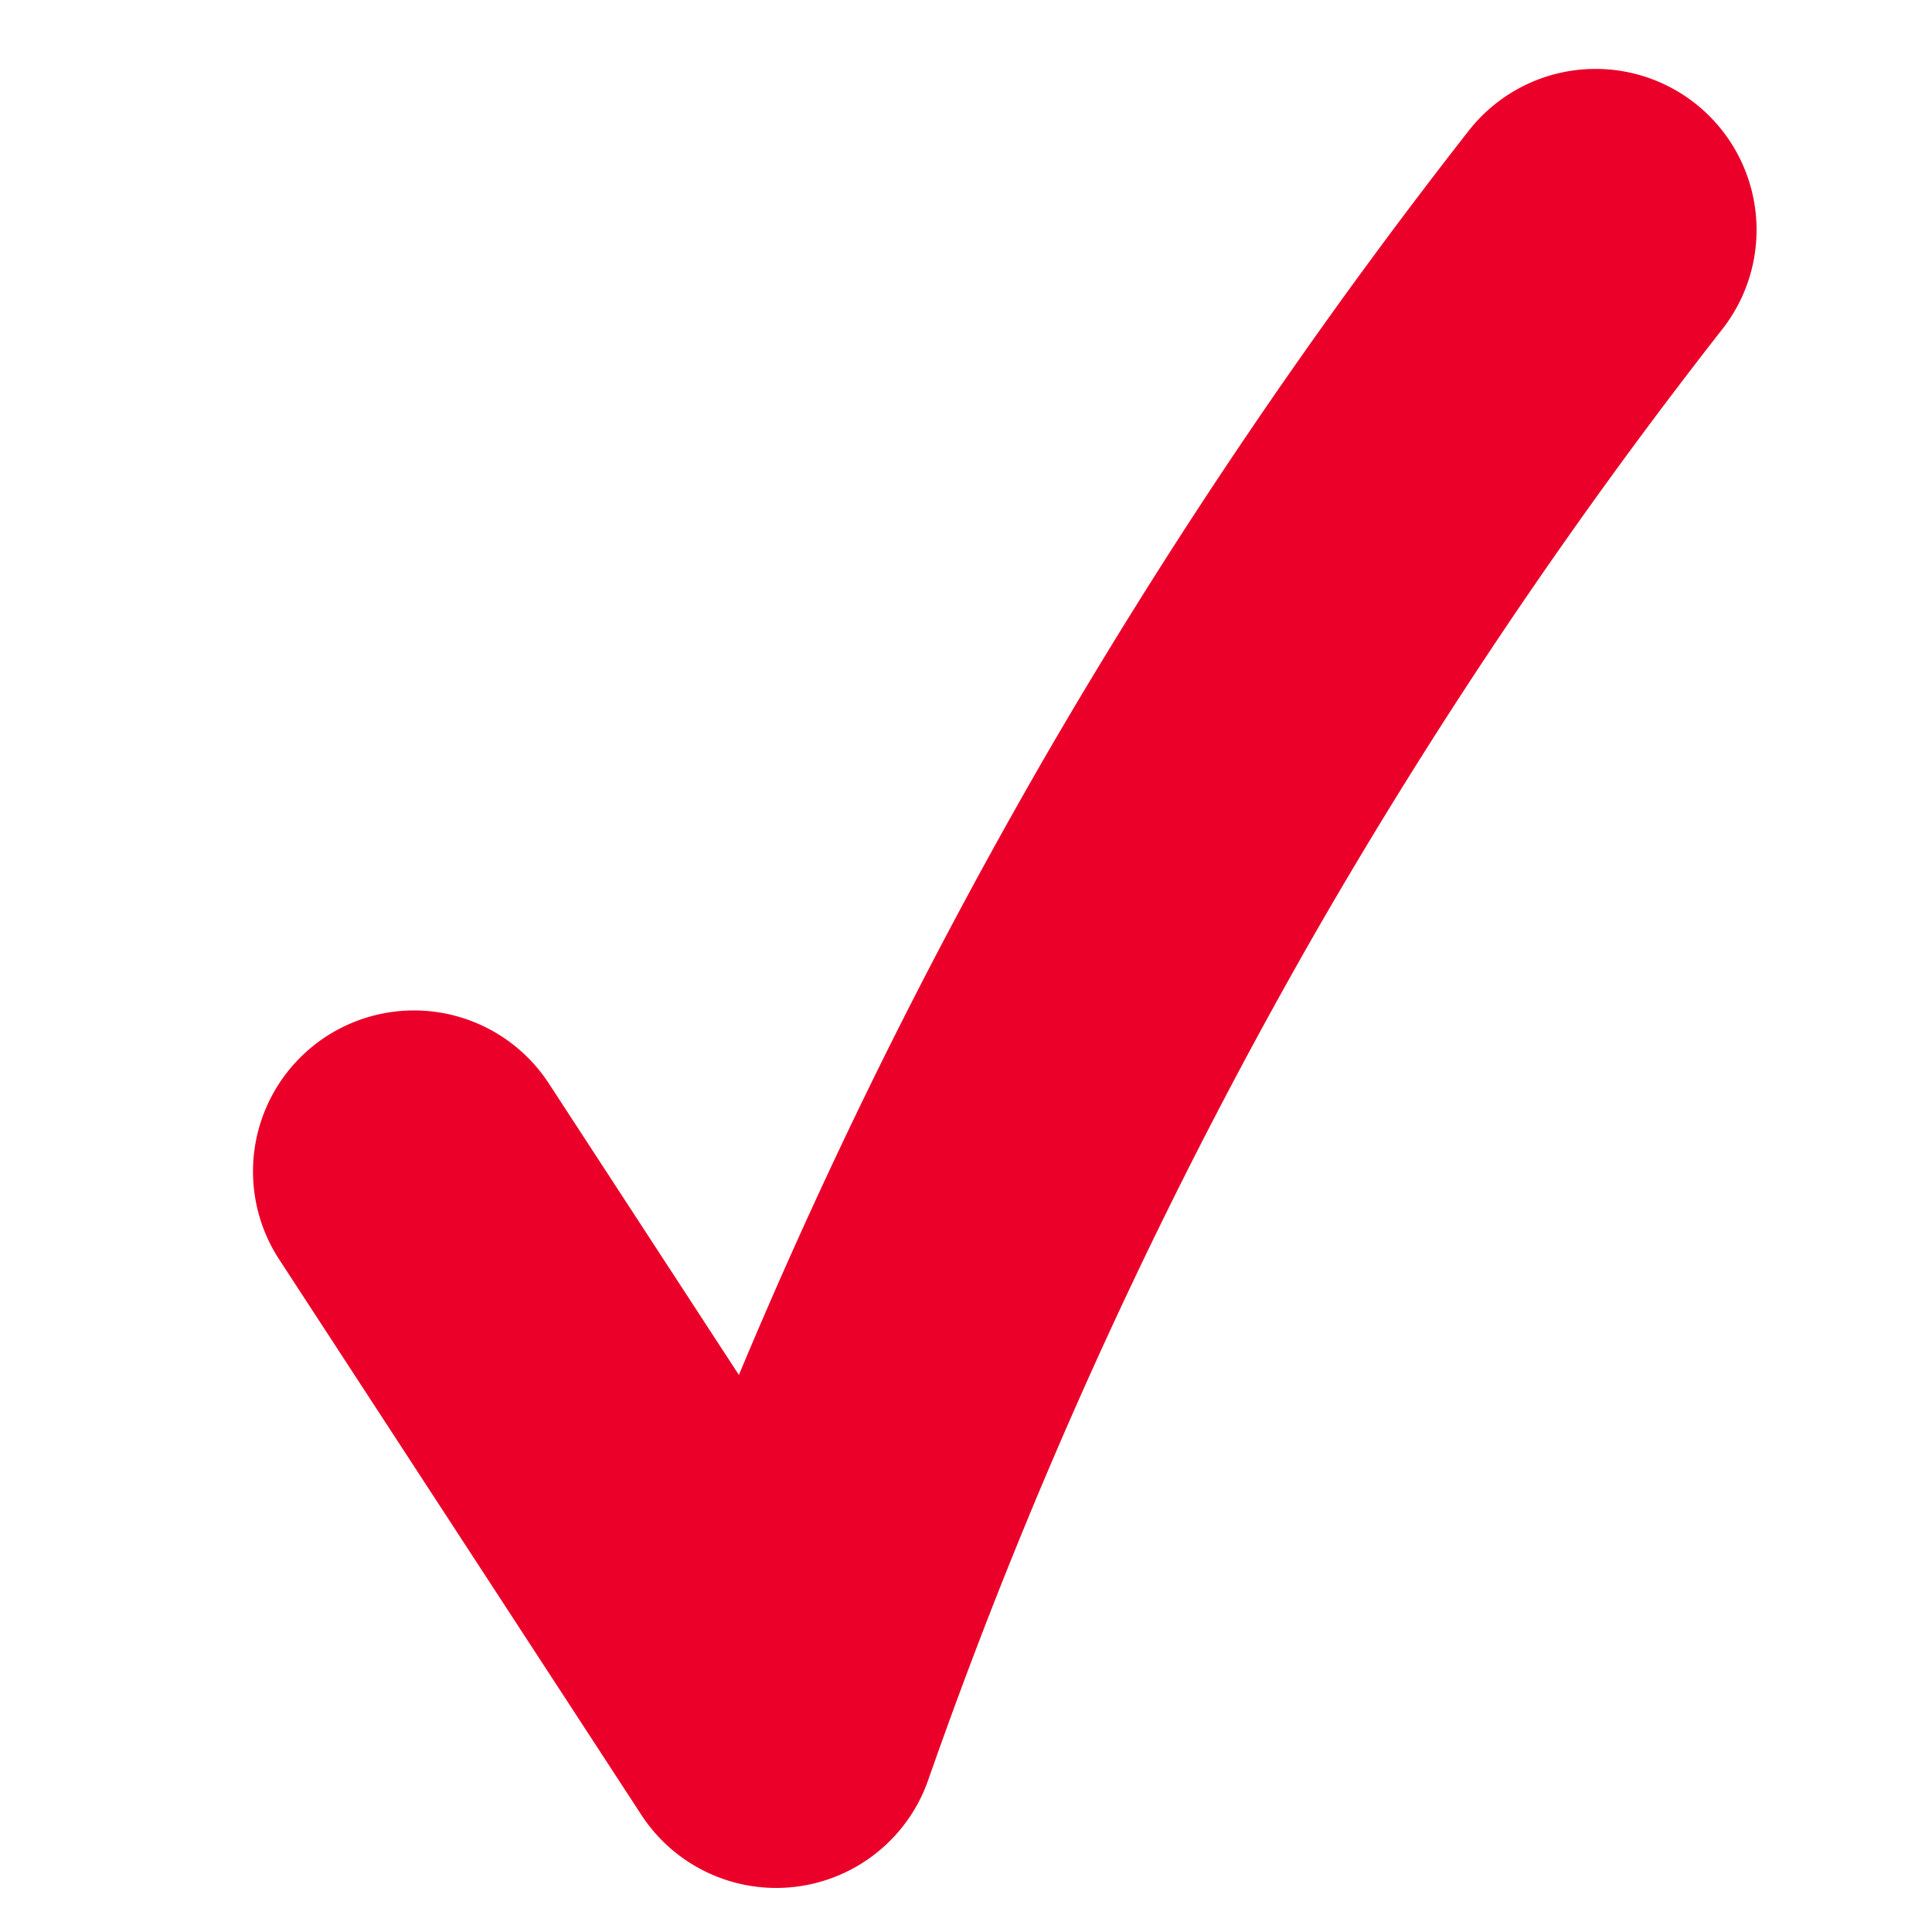 <svg xmlns="http://www.w3.org/2000/svg" xmlns:xlink="http://www.w3.org/1999/xlink" width="21" height="21" viewBox="0 0 21 21">
  <defs>
    <style>
      .cls-1 {
        clip-path: url(#clip-Mesa_de_trabajo_1);
      }

      .cls-2 {
        fill: none;
        stroke: #eb0029;
        stroke-linecap: round;
        stroke-linejoin: round;
        stroke-width: 3.5px;
      }
    </style>
    <clipPath id="clip-Mesa_de_trabajo_1">
      <rect width="21" height="21"/>
    </clipPath>
  </defs>
  <g id="Mesa_de_trabajo_1" data-name="Mesa de trabajo – 1" class="cls-1">
    <path id="Trazado_1" data-name="Trazado 1" class="cls-2" d="M614.4,550.262l3.937,6.038a56.961,56.961,0,0,1,4.463-9.713,57.667,57.667,0,0,1,4.443-6.559" transform="translate(-609.9 -537.529)"/>
  </g>
</svg>

